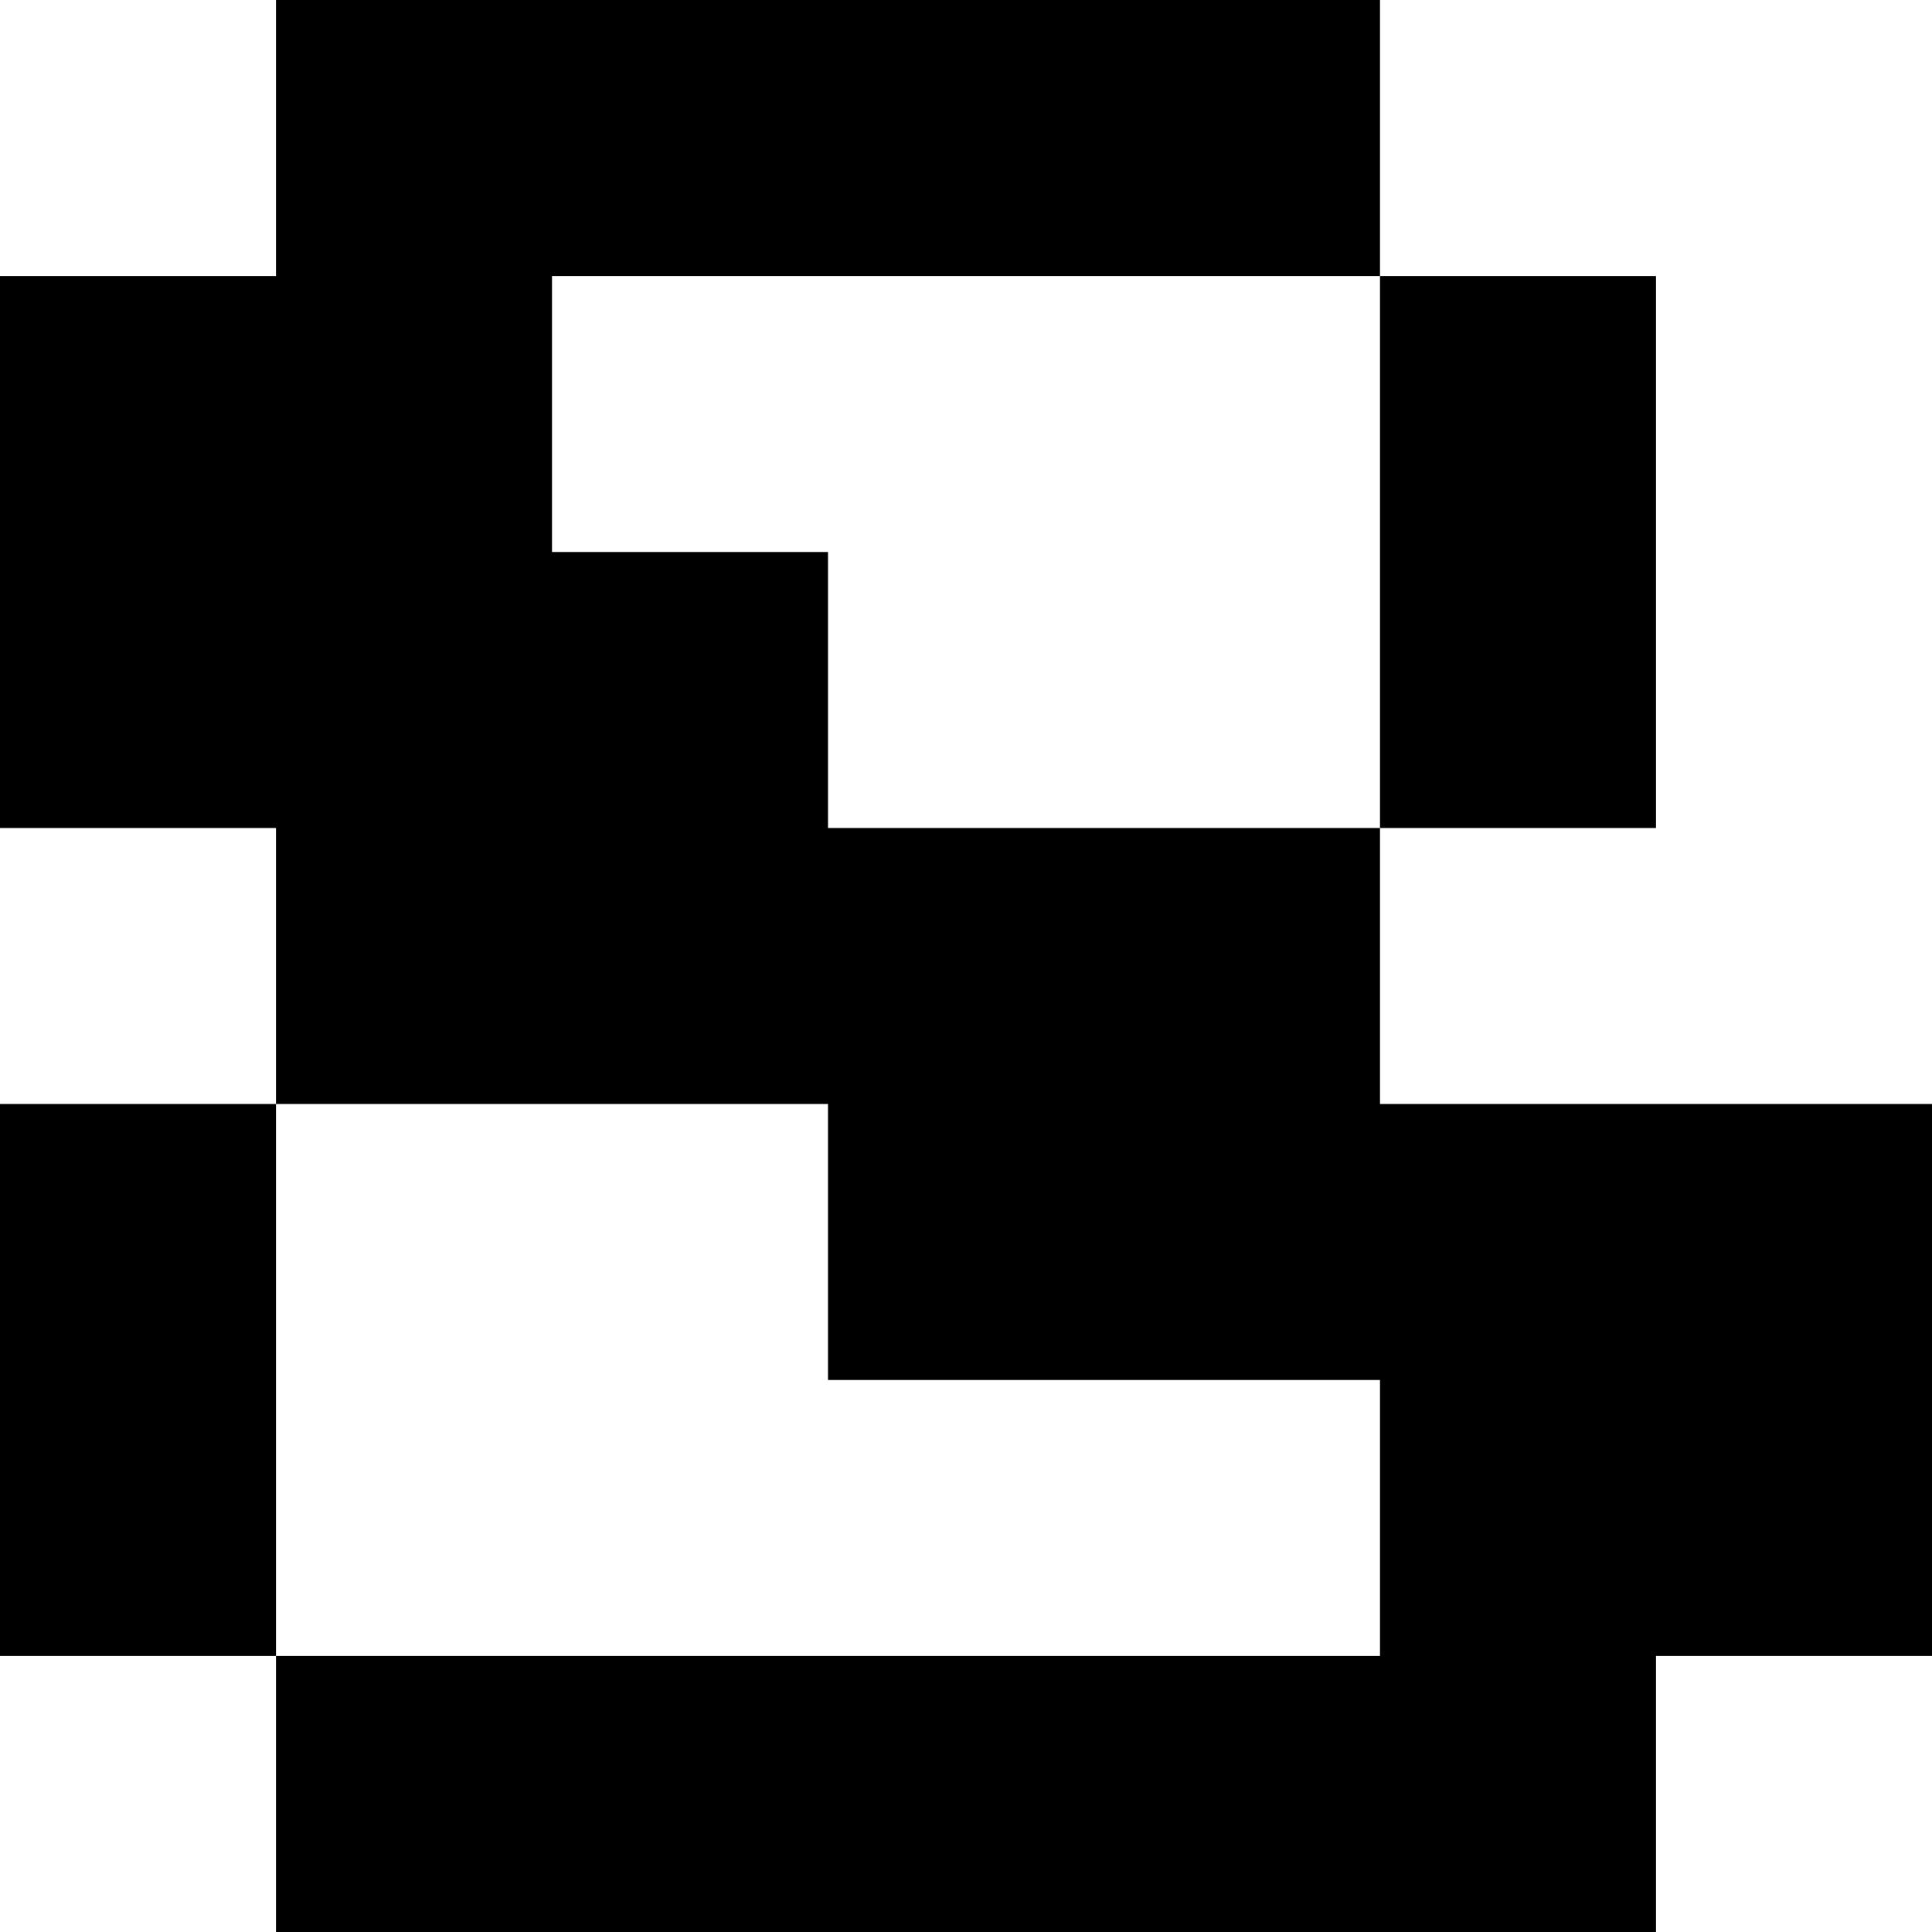<svg xmlns="http://www.w3.org/2000/svg" viewBox="0 0 43.75 43.75" data-asc="1" width="43.75" height="43.75"><defs/><g fill="#000000"><g transform="translate(0, 0)"><path d="M6.25 43.75L6.25 37.50L0 37.50L0 25L6.25 25L6.25 18.75L0 18.75L0 6.25L6.25 6.25L6.25 0L31.25 0L31.25 6.25L37.50 6.25L37.50 18.75L31.25 18.75L31.25 25L43.75 25L43.75 37.50L37.50 37.50L37.50 43.75L6.25 43.75M18.75 18.75L31.25 18.75L31.25 6.25L12.50 6.25L12.50 12.50L18.75 12.50L18.75 18.75M6.25 37.50L31.25 37.50L31.25 31.25L18.75 31.25L18.75 25L6.25 25L6.25 37.50Z"/></g></g></svg>